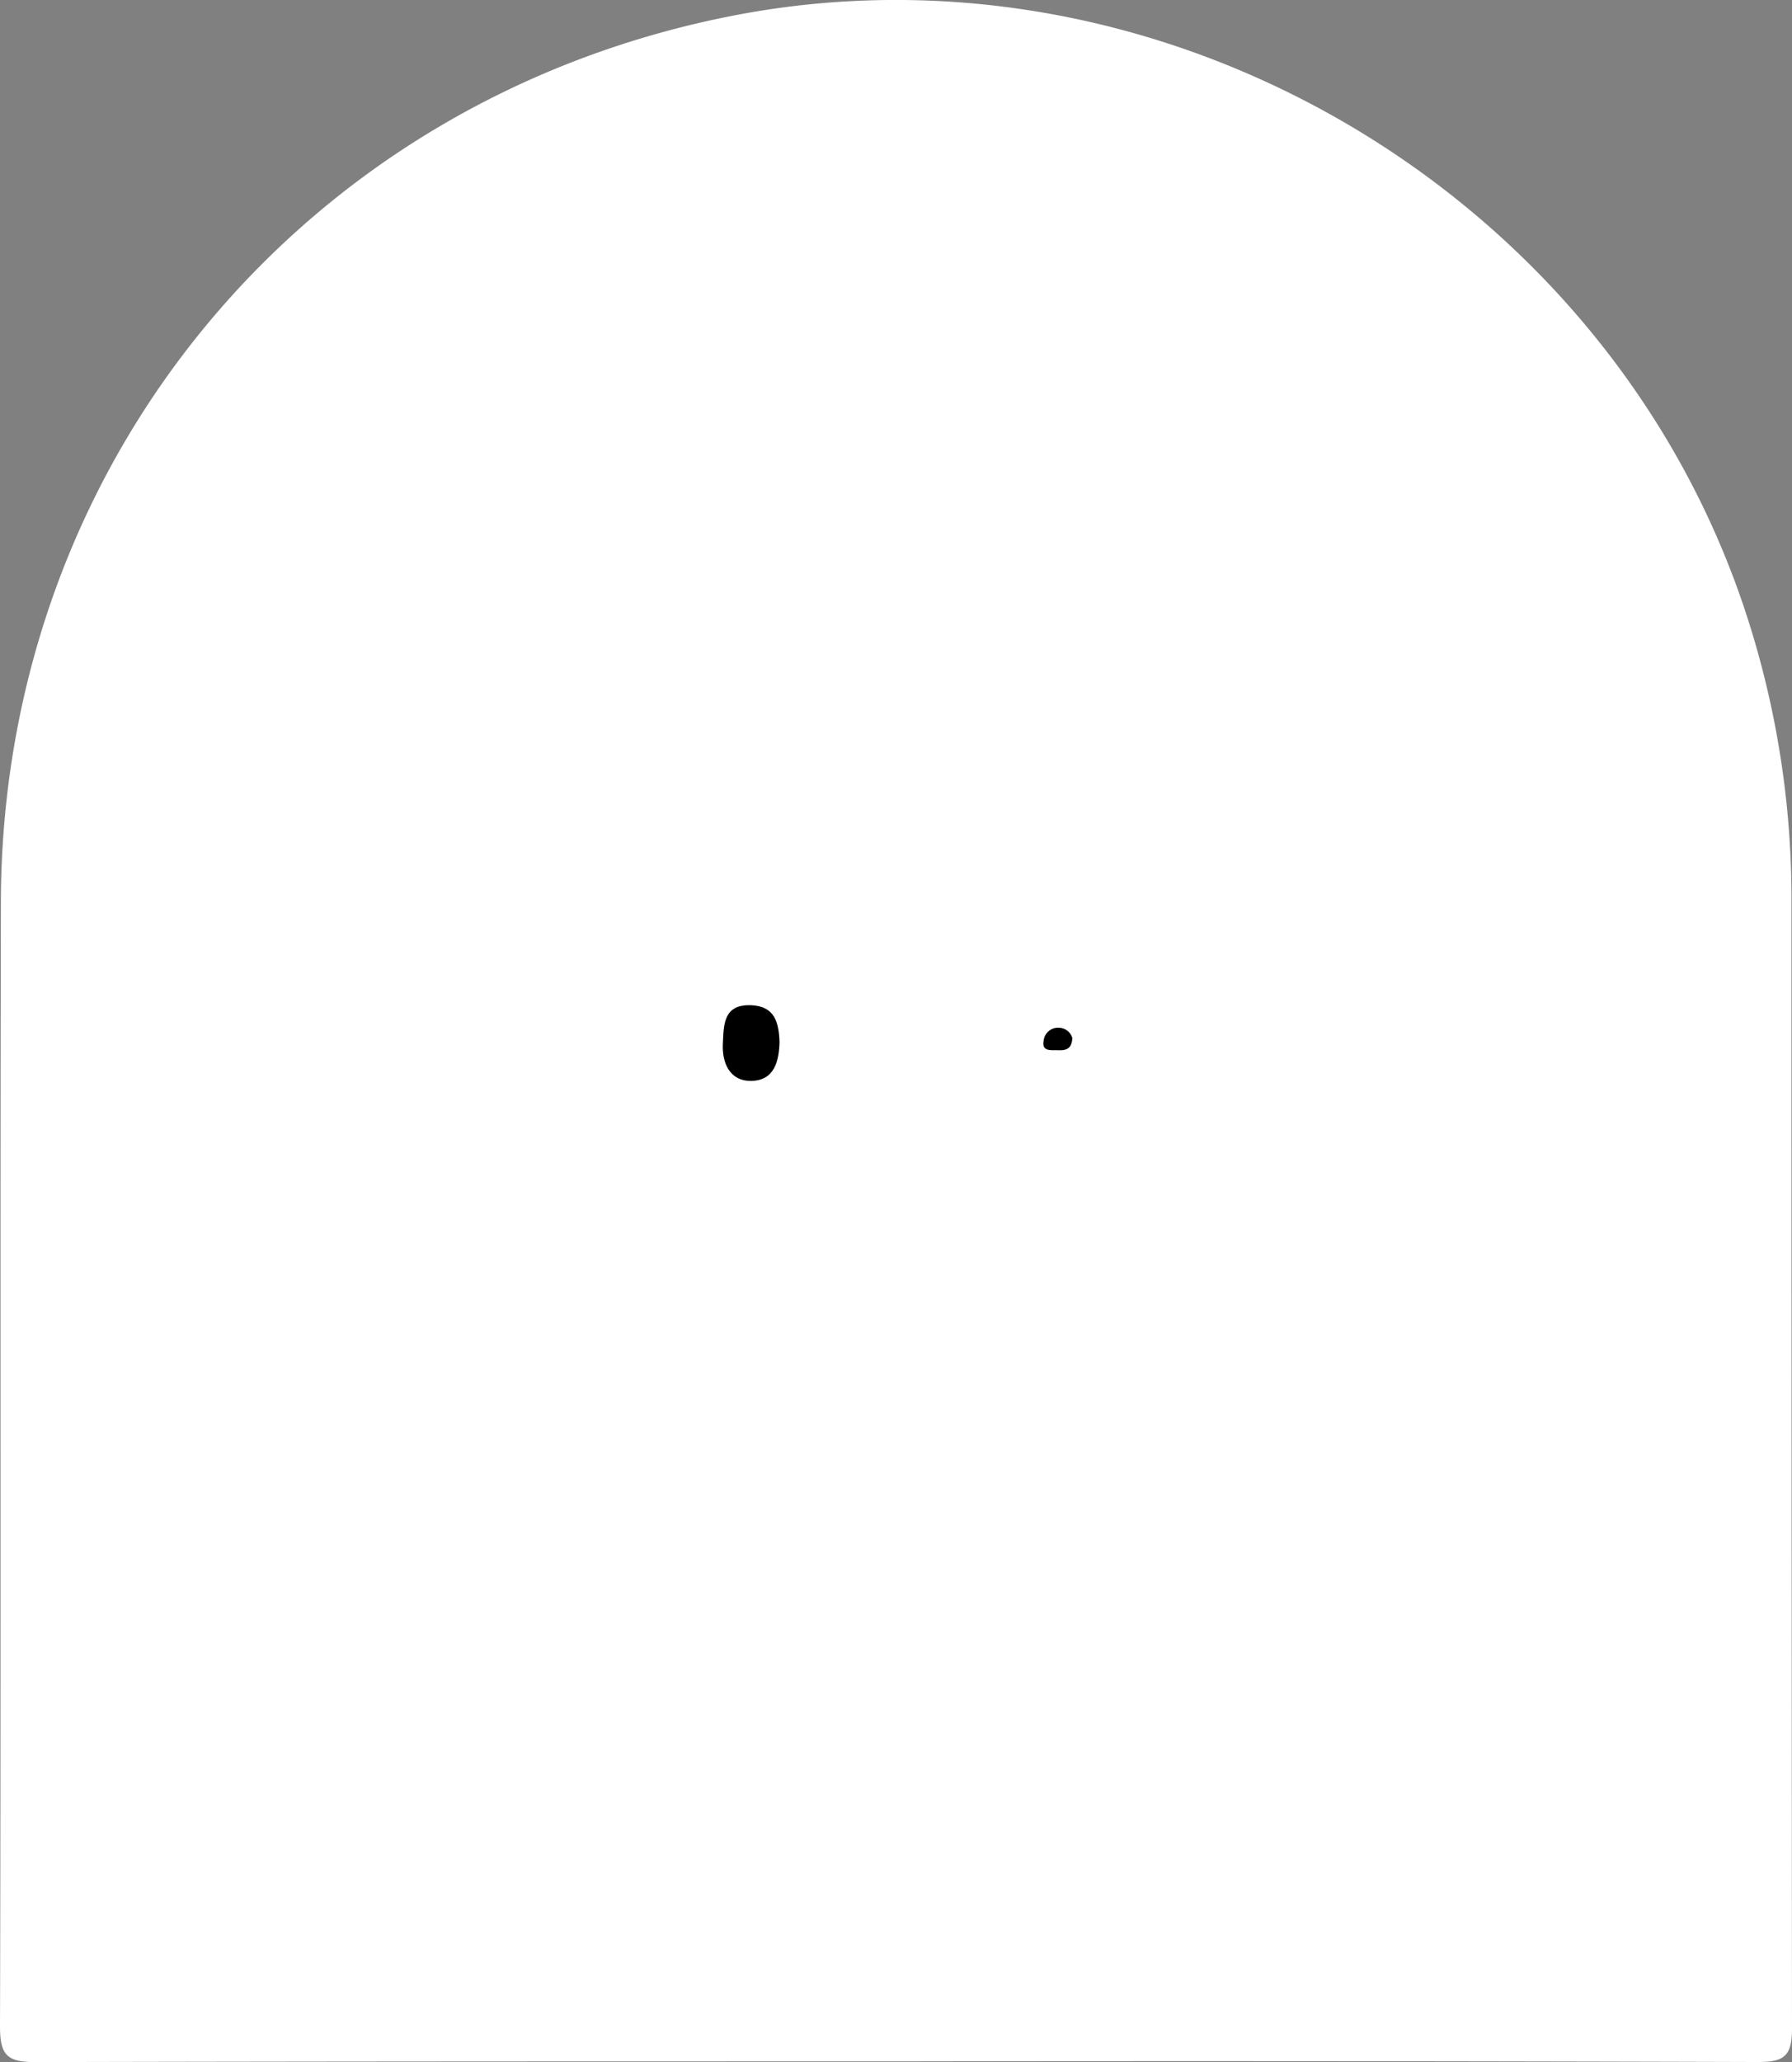 <svg id="Layer_1" data-name="Layer 1" xmlns="http://www.w3.org/2000/svg" viewBox="0 0 205.86 236.75"><rect x="0" y="0" width="205.86" height="236.75" fill="#808080" stroke="none"/><path fill="#ffff" d="M102.62,236.67c-32.83,0-65.66,0-98.49.08C.85,236.76,0,236,0,232.67c.12-43,0-86.07.1-129.1C.2,53.09,34.91,11.27,84.46,1.75,133.68-7.71,184.28,22,200.33,69.68a105.16,105.16,0,0,1,5.47,33.78q0,64.74.06,129.47c0,3.23-1,3.82-4,3.81Q152.23,236.59,102.62,236.67Z"/><path d="M89.55,119.64c-.06,2.2-.59,4.45-3.31,4.46-2.48,0-3.31-2.17-3.2-4.27s0-4.55,3.25-4.42C89,115.52,89.47,117.38,89.55,119.64Z"/><path d="M123.18,119.16c-.05,1.5-1,1.44-1.86,1.41-.69,0-1.65.11-1.43-1.08A1.66,1.66,0,0,1,121.7,118,1.63,1.63,0,0,1,123.18,119.16Z"/></svg>